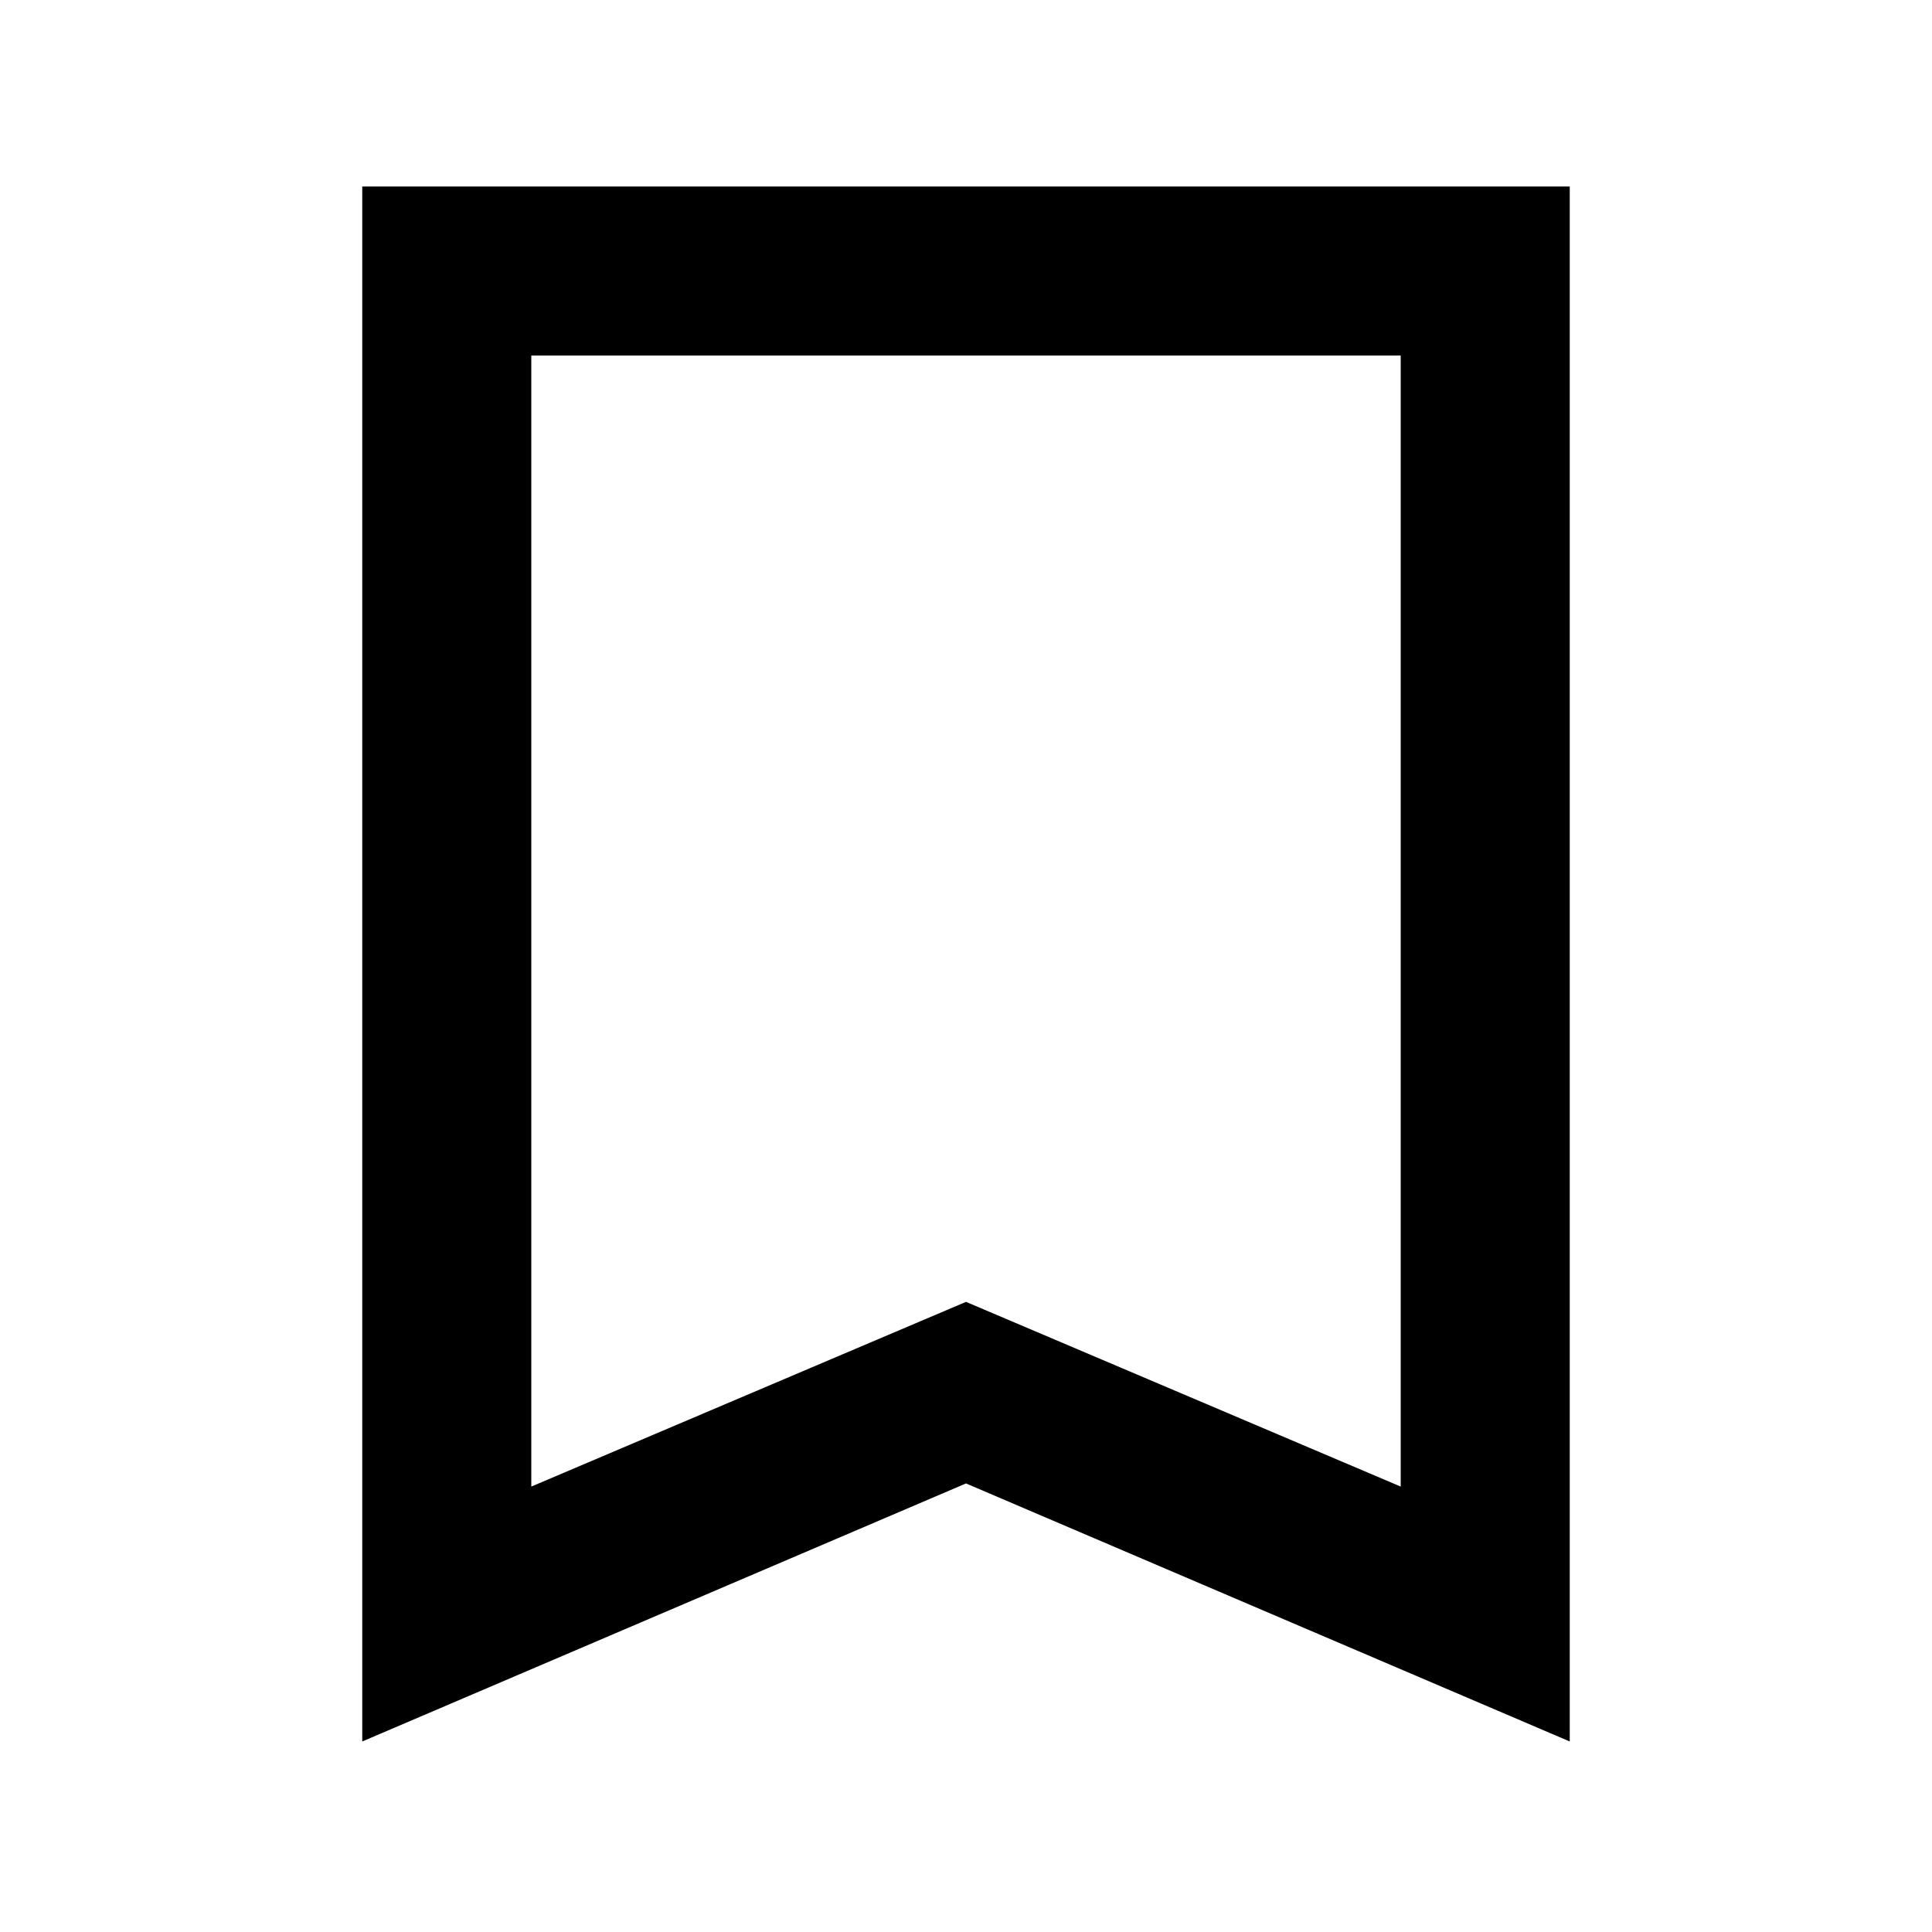 <svg xmlns="http://www.w3.org/2000/svg" height="40" viewBox="0 -960 960 960" width="40"><path d="M180-94.67v-772.66h600v772.66L480-222.89 180-94.67Zm84-126.66 216-91.78 216 91.78v-562H264v562Zm0-562h432-432Z"/></svg>